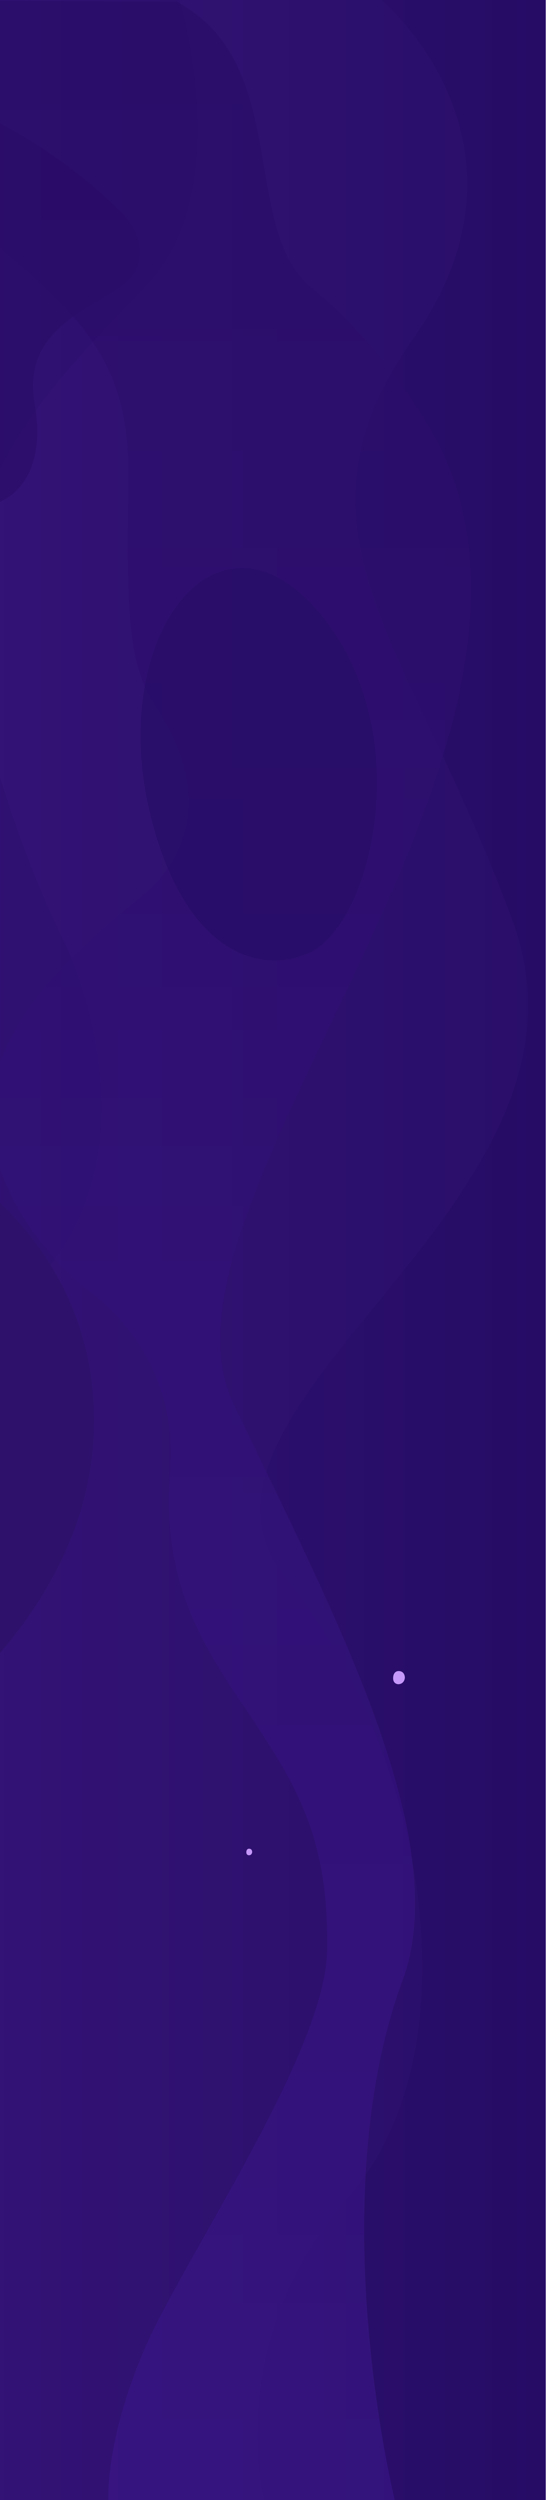 <svg width="340" height="1553" viewBox="0 0 340 1553" fill="none" xmlns="http://www.w3.org/2000/svg">
<path d="M339.25 1553L339.25 0.001L-263.004 0.001L-263.004 1553H339.25Z" fill="url(#paint0_linear_1_118)"/>
<path opacity="0.12" d="M111.56 0.001C111.56 0.001 147.191 117.863 91.422 176.794C35.653 235.725 -27.872 294.656 -18.58 391.729C-9.288 488.802 40.299 585.854 40.299 585.854C40.299 585.854 94.531 696.78 35.653 779.979C-23.226 863.178 -139.428 994.914 -127.026 1137.02C-114.625 1279.15 -37.163 1405.67 -37.163 1405.67C-37.163 1405.67 13.96 1494.07 -18.58 1553H164.238C164.238 1553 137.899 1454.21 216.916 1364.07C295.932 1273.94 264.947 1088.49 178.175 981.02C91.403 873.553 382.686 748.754 319.162 573.7C255.637 398.645 171.975 331.038 257.192 209.718C342.409 88.397 237.054 0.001 237.054 0.001H111.56Z" fill="#572D9D" fill-opacity="0.6"/>
<path d="M-260.307 108.103C-260.307 108.103 -205.449 116.801 -169.231 169.031C-133.013 221.261 -173.373 336.908 -190.969 376.697C-208.565 416.486 -214.778 496.065 -177.516 581.875C-140.253 667.663 -62.631 703.73 -62.631 703.73C-62.631 703.73 59.513 754.706 58.468 884.026C57.423 1013.35 -73.857 1090.8 -73.857 1090.8C-73.857 1090.8 -135.838 1136.6 -86.44 1308.06C-60.559 1453.54 -189.943 1485.86 -189.943 1485.86C-189.943 1485.86 -261.352 1494.56 -261.352 1553L-260.325 108.103H-260.307Z" fill="#2E116B"/>
<path d="M-200.897 84.802C-200.897 84.802 -202.966 30.657 -98.493 44.489C5.98 58.322 73.199 129.747 73.199 129.747C73.199 129.747 94.921 148.19 83.547 168.918C72.173 189.646 12.189 196.562 21.493 250.707C30.798 304.853 -3.324 312.911 -3.324 312.911C-3.324 312.911 -29.186 326.743 -50.909 277.188C-72.631 227.654 -97.449 157.371 -156.408 127.421C-156.408 127.421 -202.948 107.836 -200.878 84.802H-200.897Z" fill="#280B65" fill-opacity="0.53"/>
<path opacity="0.6" d="M-62.428 0.001C-62.428 0.001 -109.14 63.368 -34.393 125.572C40.353 187.776 80.833 214.277 79.804 296.087C78.774 377.876 78.774 412.457 97.452 440.101C116.129 467.745 134.825 518.443 87.065 557.613C39.306 596.784 -7.407 639.403 -5.329 697.016C-3.252 754.63 51.769 799.554 51.769 799.554C51.769 799.554 111.975 836.419 105.743 913.619C99.511 990.818 132.729 1031.13 160.764 1073.75C188.798 1116.37 204.369 1148.64 203.321 1211.99C202.292 1275.36 113.004 1404.4 89.124 1460.85C65.244 1517.3 67.34 1553 67.34 1553H245.382C245.382 1553 198.67 1364.63 251.614 1226.39C280.68 1136.6 204.098 995.926 144.94 871.498C85.783 747.069 376.198 459.115 268.747 269.014C268.747 269.014 239.169 215.44 194.001 179.146C148.852 142.852 181.537 39.172 109.916 1.143L-62.409 0.001H-62.428Z" fill="url(#paint1_linear_1_118)"/>
<path d="M244.391 1041.78C244.391 1041.78 244.541 1037.78 248.171 1038.07C251.801 1038.37 251.651 1042.23 251.651 1042.23C251.651 1042.23 251.5 1046.08 247.568 1046.23C247.568 1046.23 243.938 1046.23 244.391 1041.78Z" fill="#C598FA"/>
<path d="M153.121 1150.26C153.121 1150.26 153.196 1148.26 155.011 1148.41C156.827 1148.56 156.751 1150.49 156.751 1150.49C156.751 1150.49 156.676 1152.42 154.71 1152.49C154.71 1152.49 152.895 1152.49 153.121 1150.26Z" fill="#C598FA"/>
<path d="M94.281 509.265C117.641 599.176 167.281 602.581 189.181 593.045C229.33 580.784 262.182 456.137 198.306 380.53C134.431 304.924 65.081 396.877 94.281 509.265Z" fill="#270D66" fill-opacity="0.66"/>
<defs>
<linearGradient id="paint0_linear_1_118" x1="339.25" y1="776.501" x2="-263.004" y2="776.501" gradientUnits="userSpaceOnUse">
<stop stop-color="#260C65"/>
<stop offset="1" stop-color="#37157D"/>
</linearGradient>
<linearGradient id="paint1_linear_1_118" x1="160.408" y1="1553" x2="160.408" y2="0.001" gradientUnits="userSpaceOnUse">
<stop stop-color="#3B1689"/>
<stop offset="1" stop-color="#280B65"/>
</linearGradient>
</defs>
</svg>
